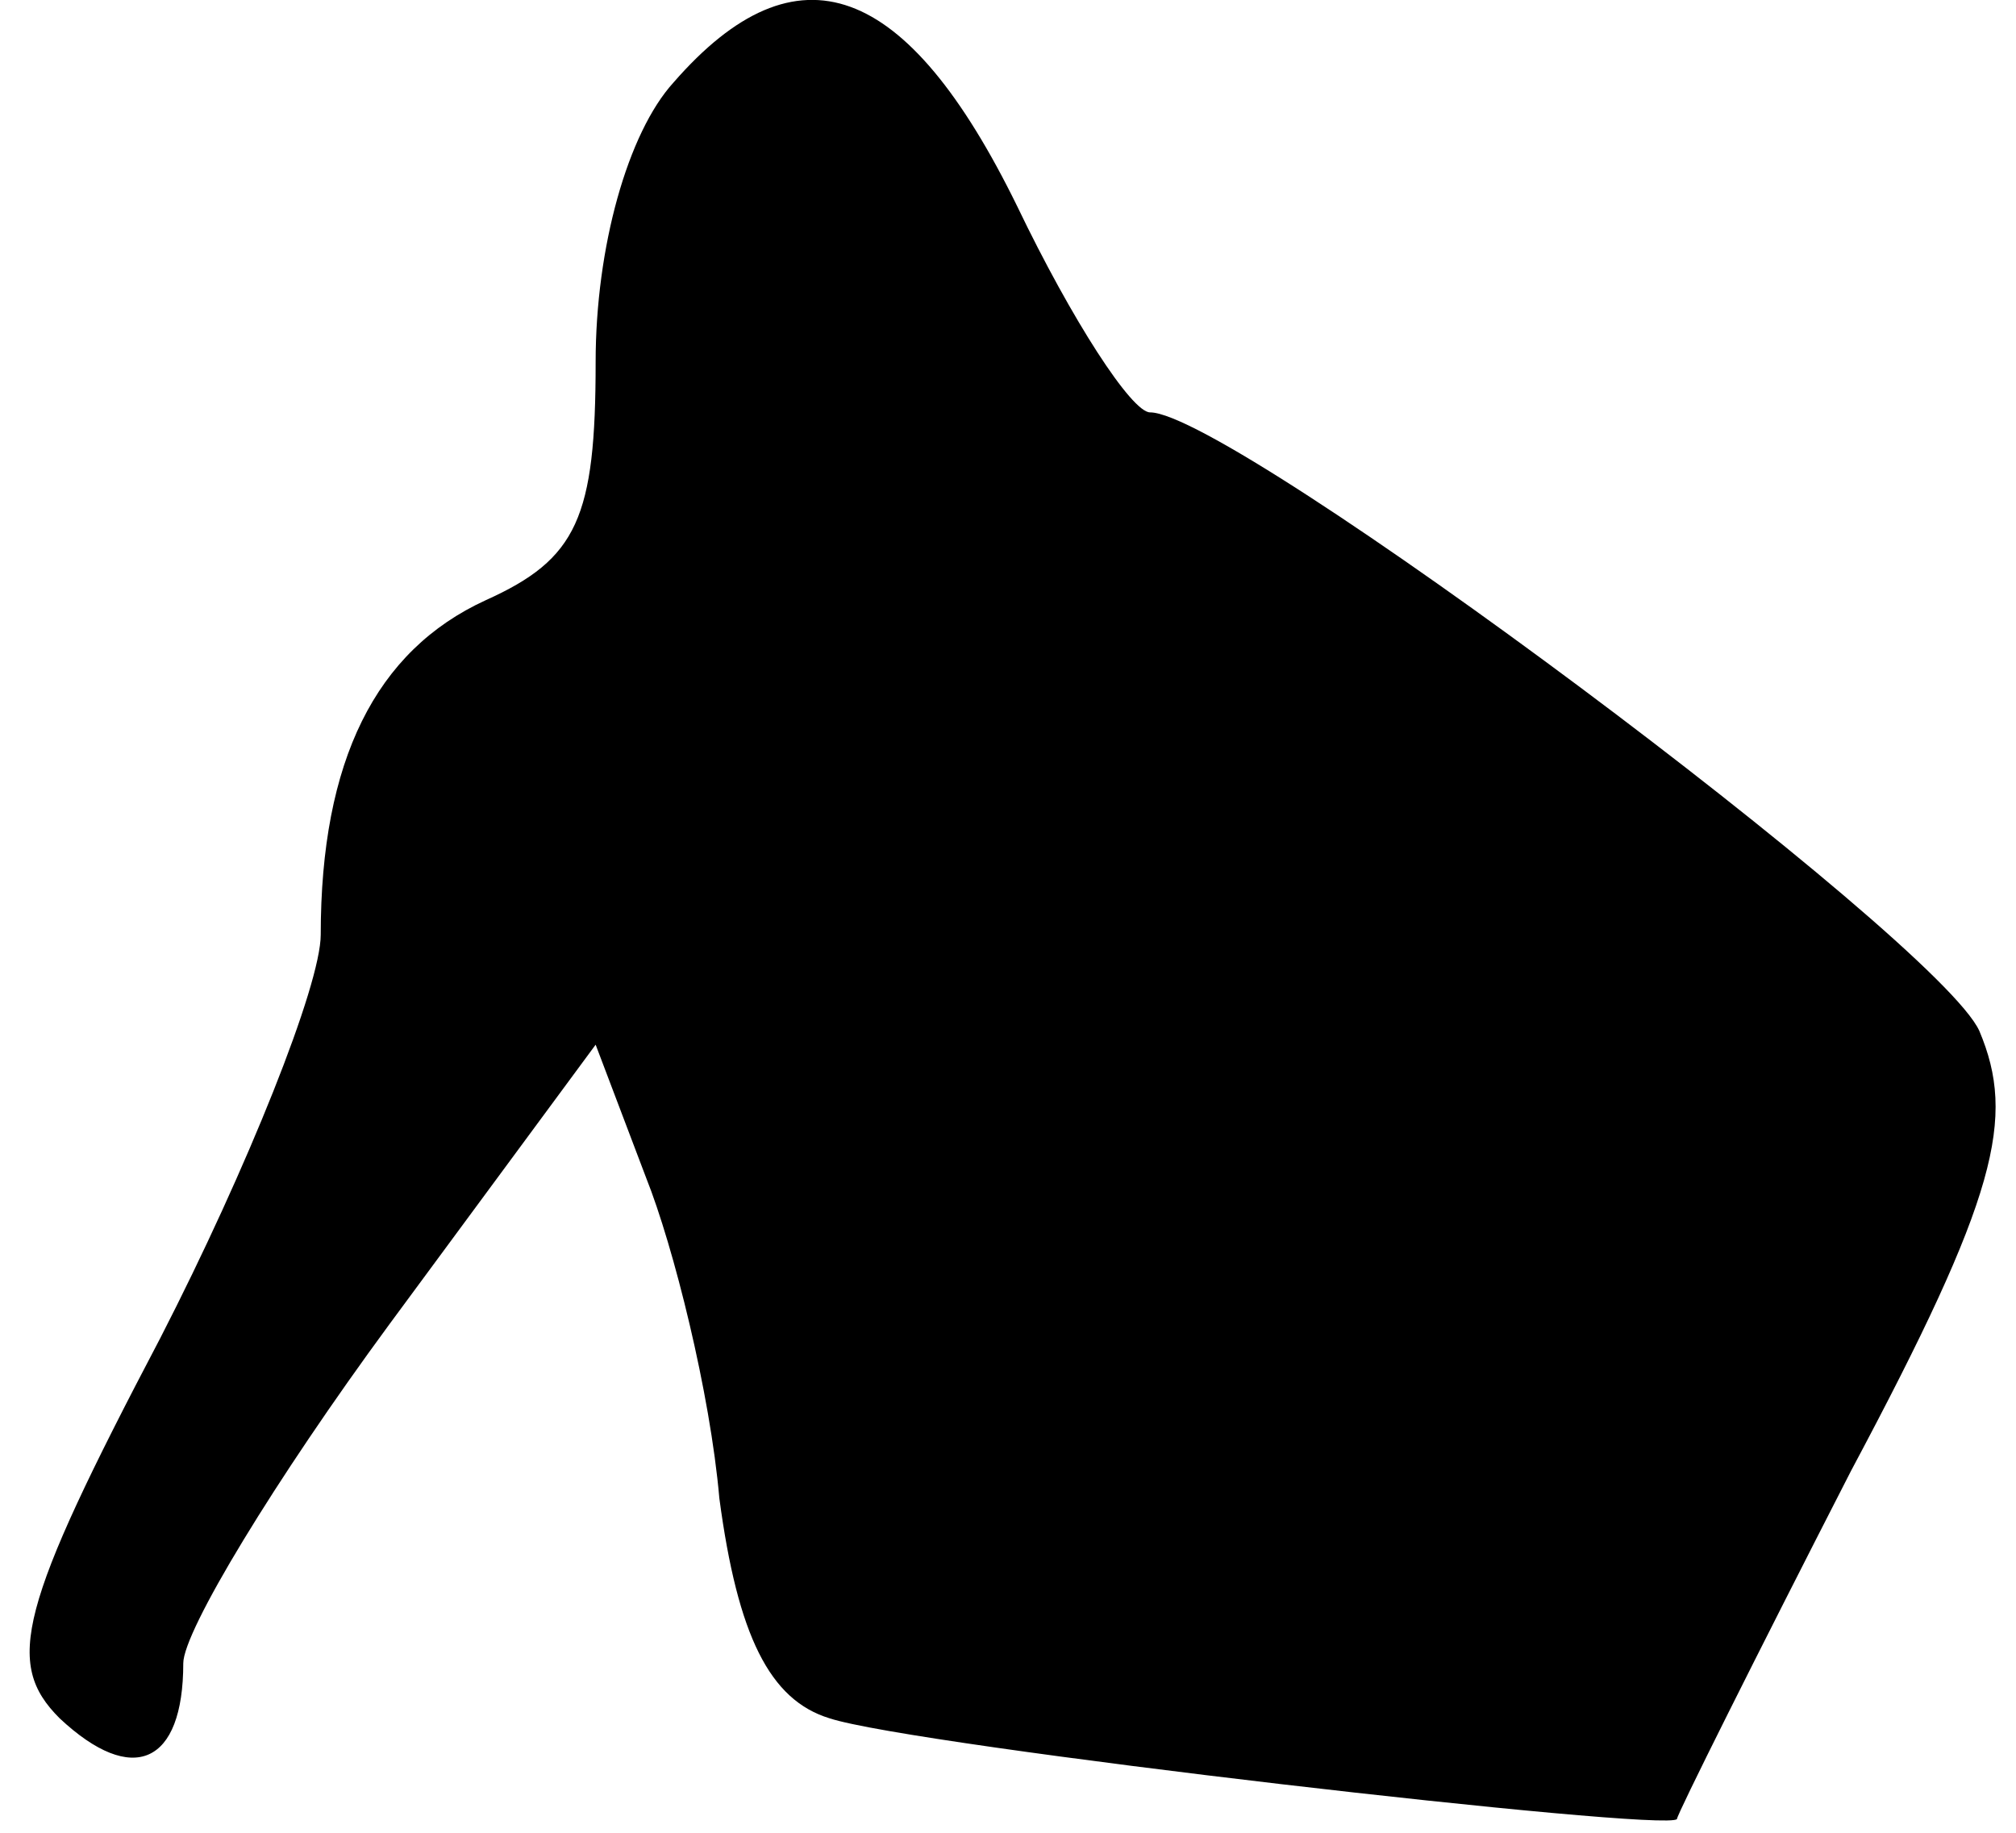 <?xml version="1.0" standalone="no"?>
<!DOCTYPE svg PUBLIC "-//W3C//DTD SVG 20010904//EN"
 "http://www.w3.org/TR/2001/REC-SVG-20010904/DTD/svg10.dtd">
<svg version="1.0" xmlns="http://www.w3.org/2000/svg"
 width="44pt" height="40pt" viewBox="0 0 44 40"
 preserveAspectRatio="xMidYMid meet">
<g transform="translate(0,40) scale(0.1,-0.1)"
fill="#000000" stroke="none">
<path fill="#000000" stroke="none" d="M147 382 c-10 -11 -17 -36 -17 -61 0
-34 -4 -43 -24 -52 -24 -11 -36 -35 -36 -73 0 -11 -16 -51 -35 -88 -31 -59
-34 -71 -22 -83 16 -15 27 -10 27 12 0 7 20 40 45 74 l45 61 11 -29 c6 -15 14
-47 16 -70 4 -30 11 -44 24 -48 18 -6 183 -25 185 -22 0 1 17 35 38 76 32 60
36 77 28 96 -9 20 -163 135 -181 135 -4 0 -17 20 -29 45 -24 49 -48 58 -75 27z"/>
</g>
</svg>
